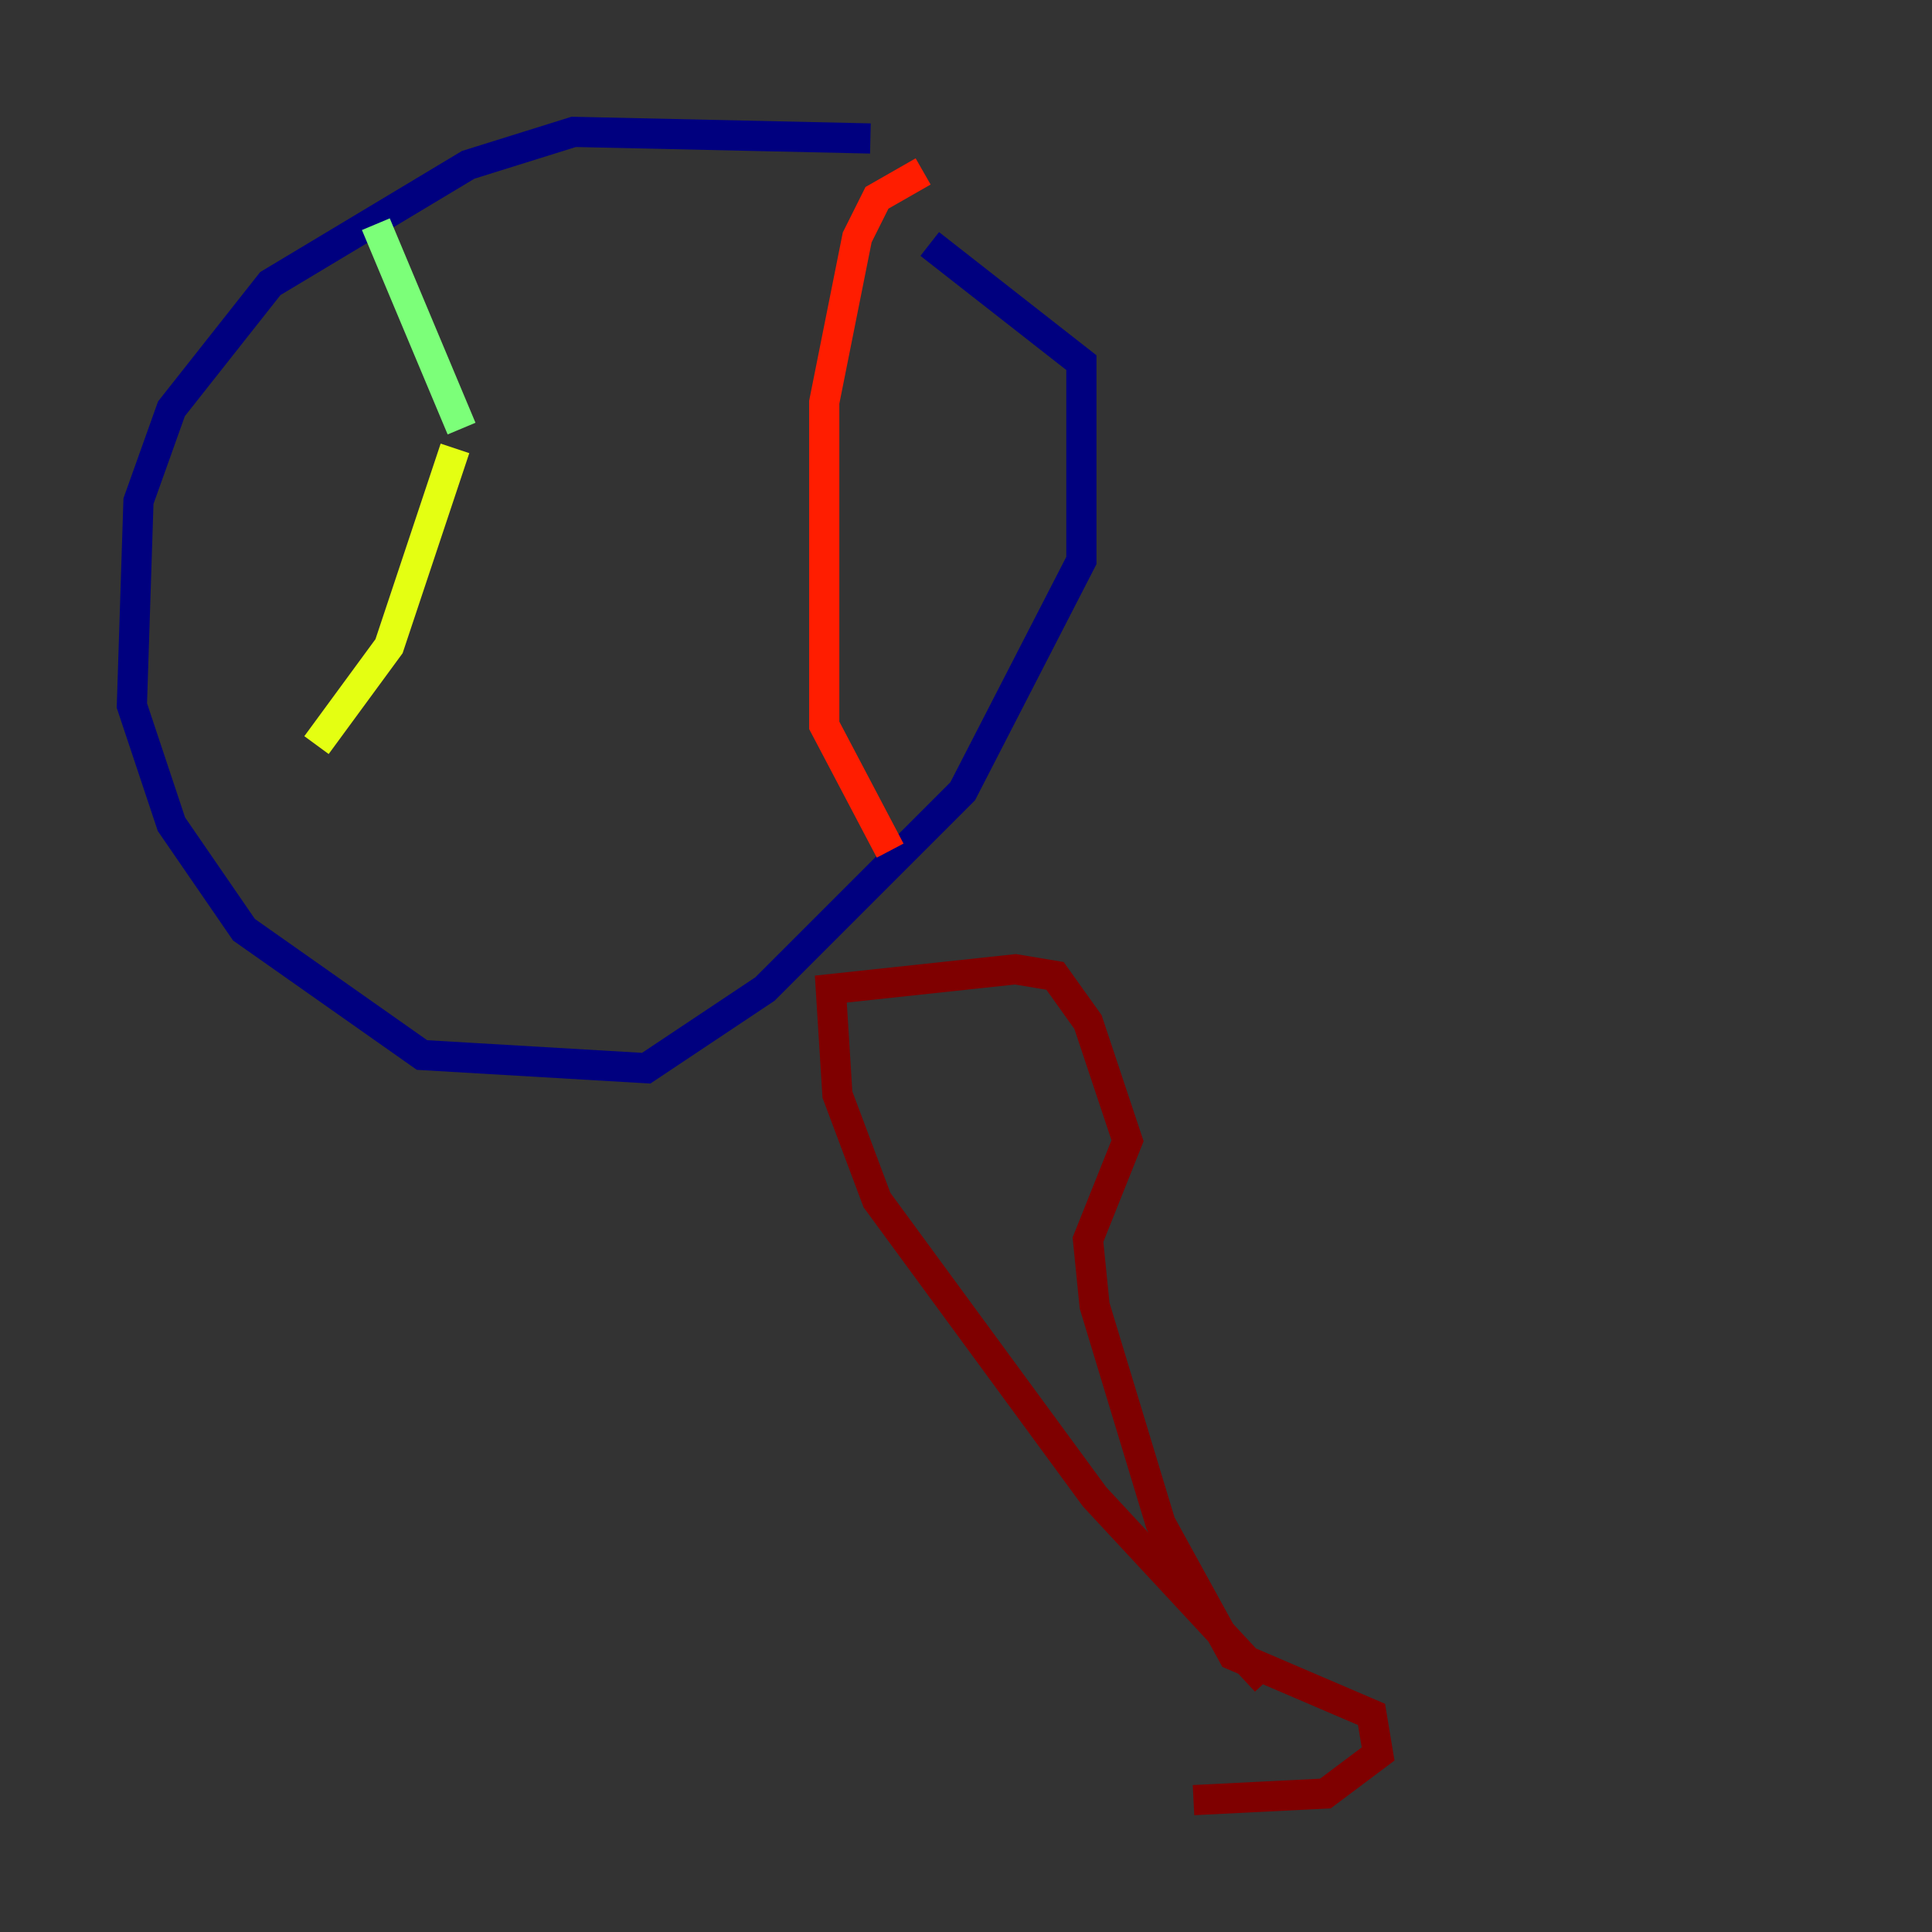 <?xml version="1.0" encoding="utf-8" ?>
<svg baseProfile="tiny" height="128" version="1.2" viewBox="0,0,128,128" width="128" xmlns="http://www.w3.org/2000/svg" xmlns:ev="http://www.w3.org/2001/xml-events" xmlns:xlink="http://www.w3.org/1999/xlink"><rect x="0" y="0" width="128" height="128" fill="#333333" stroke="none"/><defs /><polyline fill="none" points="57.666,9.174 38.007,8.737 31.017,10.921 17.911,18.785 11.358,27.085 9.174,33.201 8.737,46.744 11.358,54.608 16.164,61.597 27.959,69.898 42.812,70.771 50.676,65.529 63.782,52.423 71.645,37.133 71.645,24.027 61.597,16.164" stroke="#00007f" stroke-width="2" /><polyline fill="none" points="18.785,17.038 18.785,17.038" stroke="#0000ff" stroke-width="2" /><polyline fill="none" points="24.464,33.201 24.464,33.201" stroke="#0080ff" stroke-width="2" /><polyline fill="none" points="18.785,51.113 18.785,51.113" stroke="#15ffe1" stroke-width="2" /><polyline fill="none" points="24.901,14.853 30.58,28.396" stroke="#7cff79" stroke-width="2" /><polyline fill="none" points="30.143,29.706 25.775,42.812 20.969,49.365" stroke="#e4ff12" stroke-width="2" /><polyline fill="none" points="20.096,57.229 20.096,57.229" stroke="#ff9400" stroke-width="2" /><polyline fill="none" points="61.16,11.358 58.102,13.106 56.792,15.727 54.608,26.648 54.608,48.055 58.976,56.355" stroke="#ff1d00" stroke-width="2" /><polyline fill="none" points="83.877,111.399 72.519,99.167 58.102,79.508 55.481,72.519 55.044,65.529 67.276,64.218 69.898,64.655 72.082,67.713 74.703,75.577 72.082,82.13 72.519,86.498 76.887,100.915 81.693,109.652 90.867,113.584 91.304,116.205 87.809,118.826 79.072,119.263" stroke="#7f0000" stroke-width="2" /></svg>